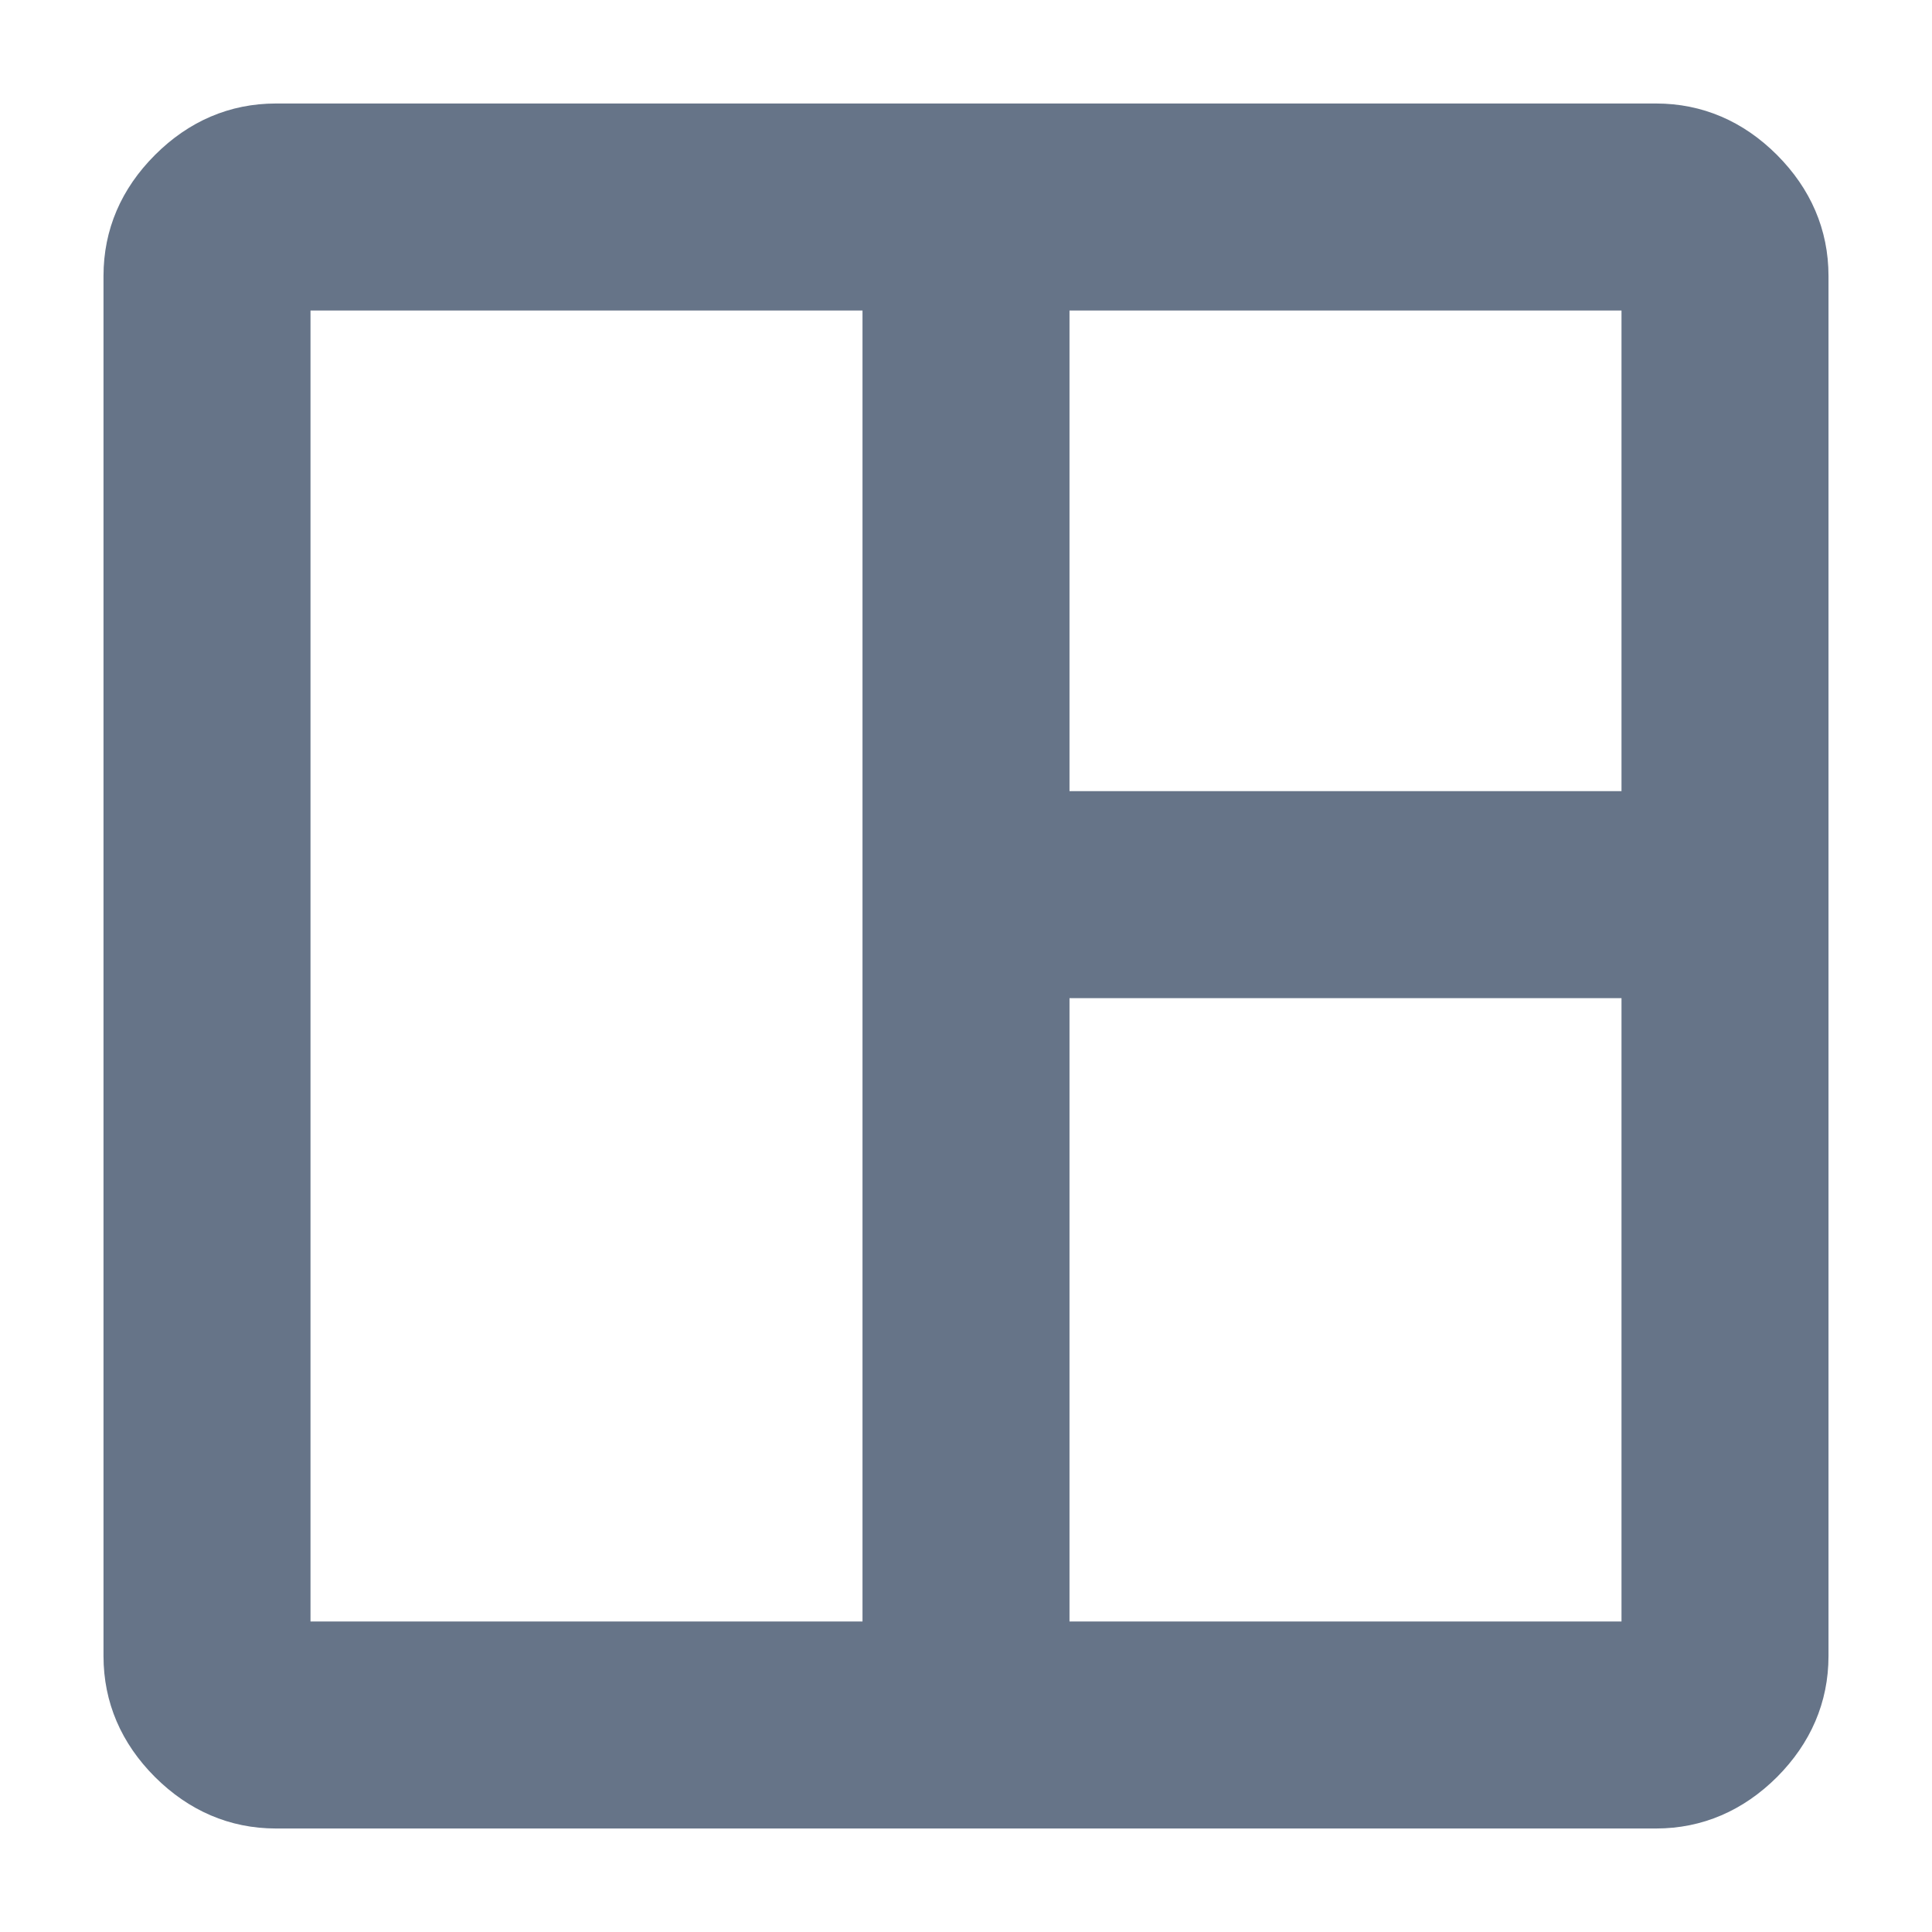 <svg width="14" height="14" viewBox="0 0 14 14" fill="none" xmlns="http://www.w3.org/2000/svg">
<path fill-rule="evenodd" clip-rule="evenodd" d="M2 0.75C1.663 0.75 1.367 0.879 1.123 1.123C0.879 1.367 0.75 1.663 0.75 2V12C0.75 12.337 0.879 12.633 1.123 12.877C1.367 13.12 1.663 13.25 2 13.25H12C12.337 13.25 12.633 13.12 12.877 12.877C13.12 12.633 13.25 12.337 13.25 12V2C13.25 1.663 13.12 1.367 12.877 1.123C12.633 0.879 12.337 0.75 12 0.75H2ZM2.25 11.75V2.25H6.25V11.75H2.25ZM7.75 5.733V2.25H11.75V5.733H7.75ZM7.75 11.75V7.233H11.75V11.75H7.75Z" fill="#667488"/>
</svg>
